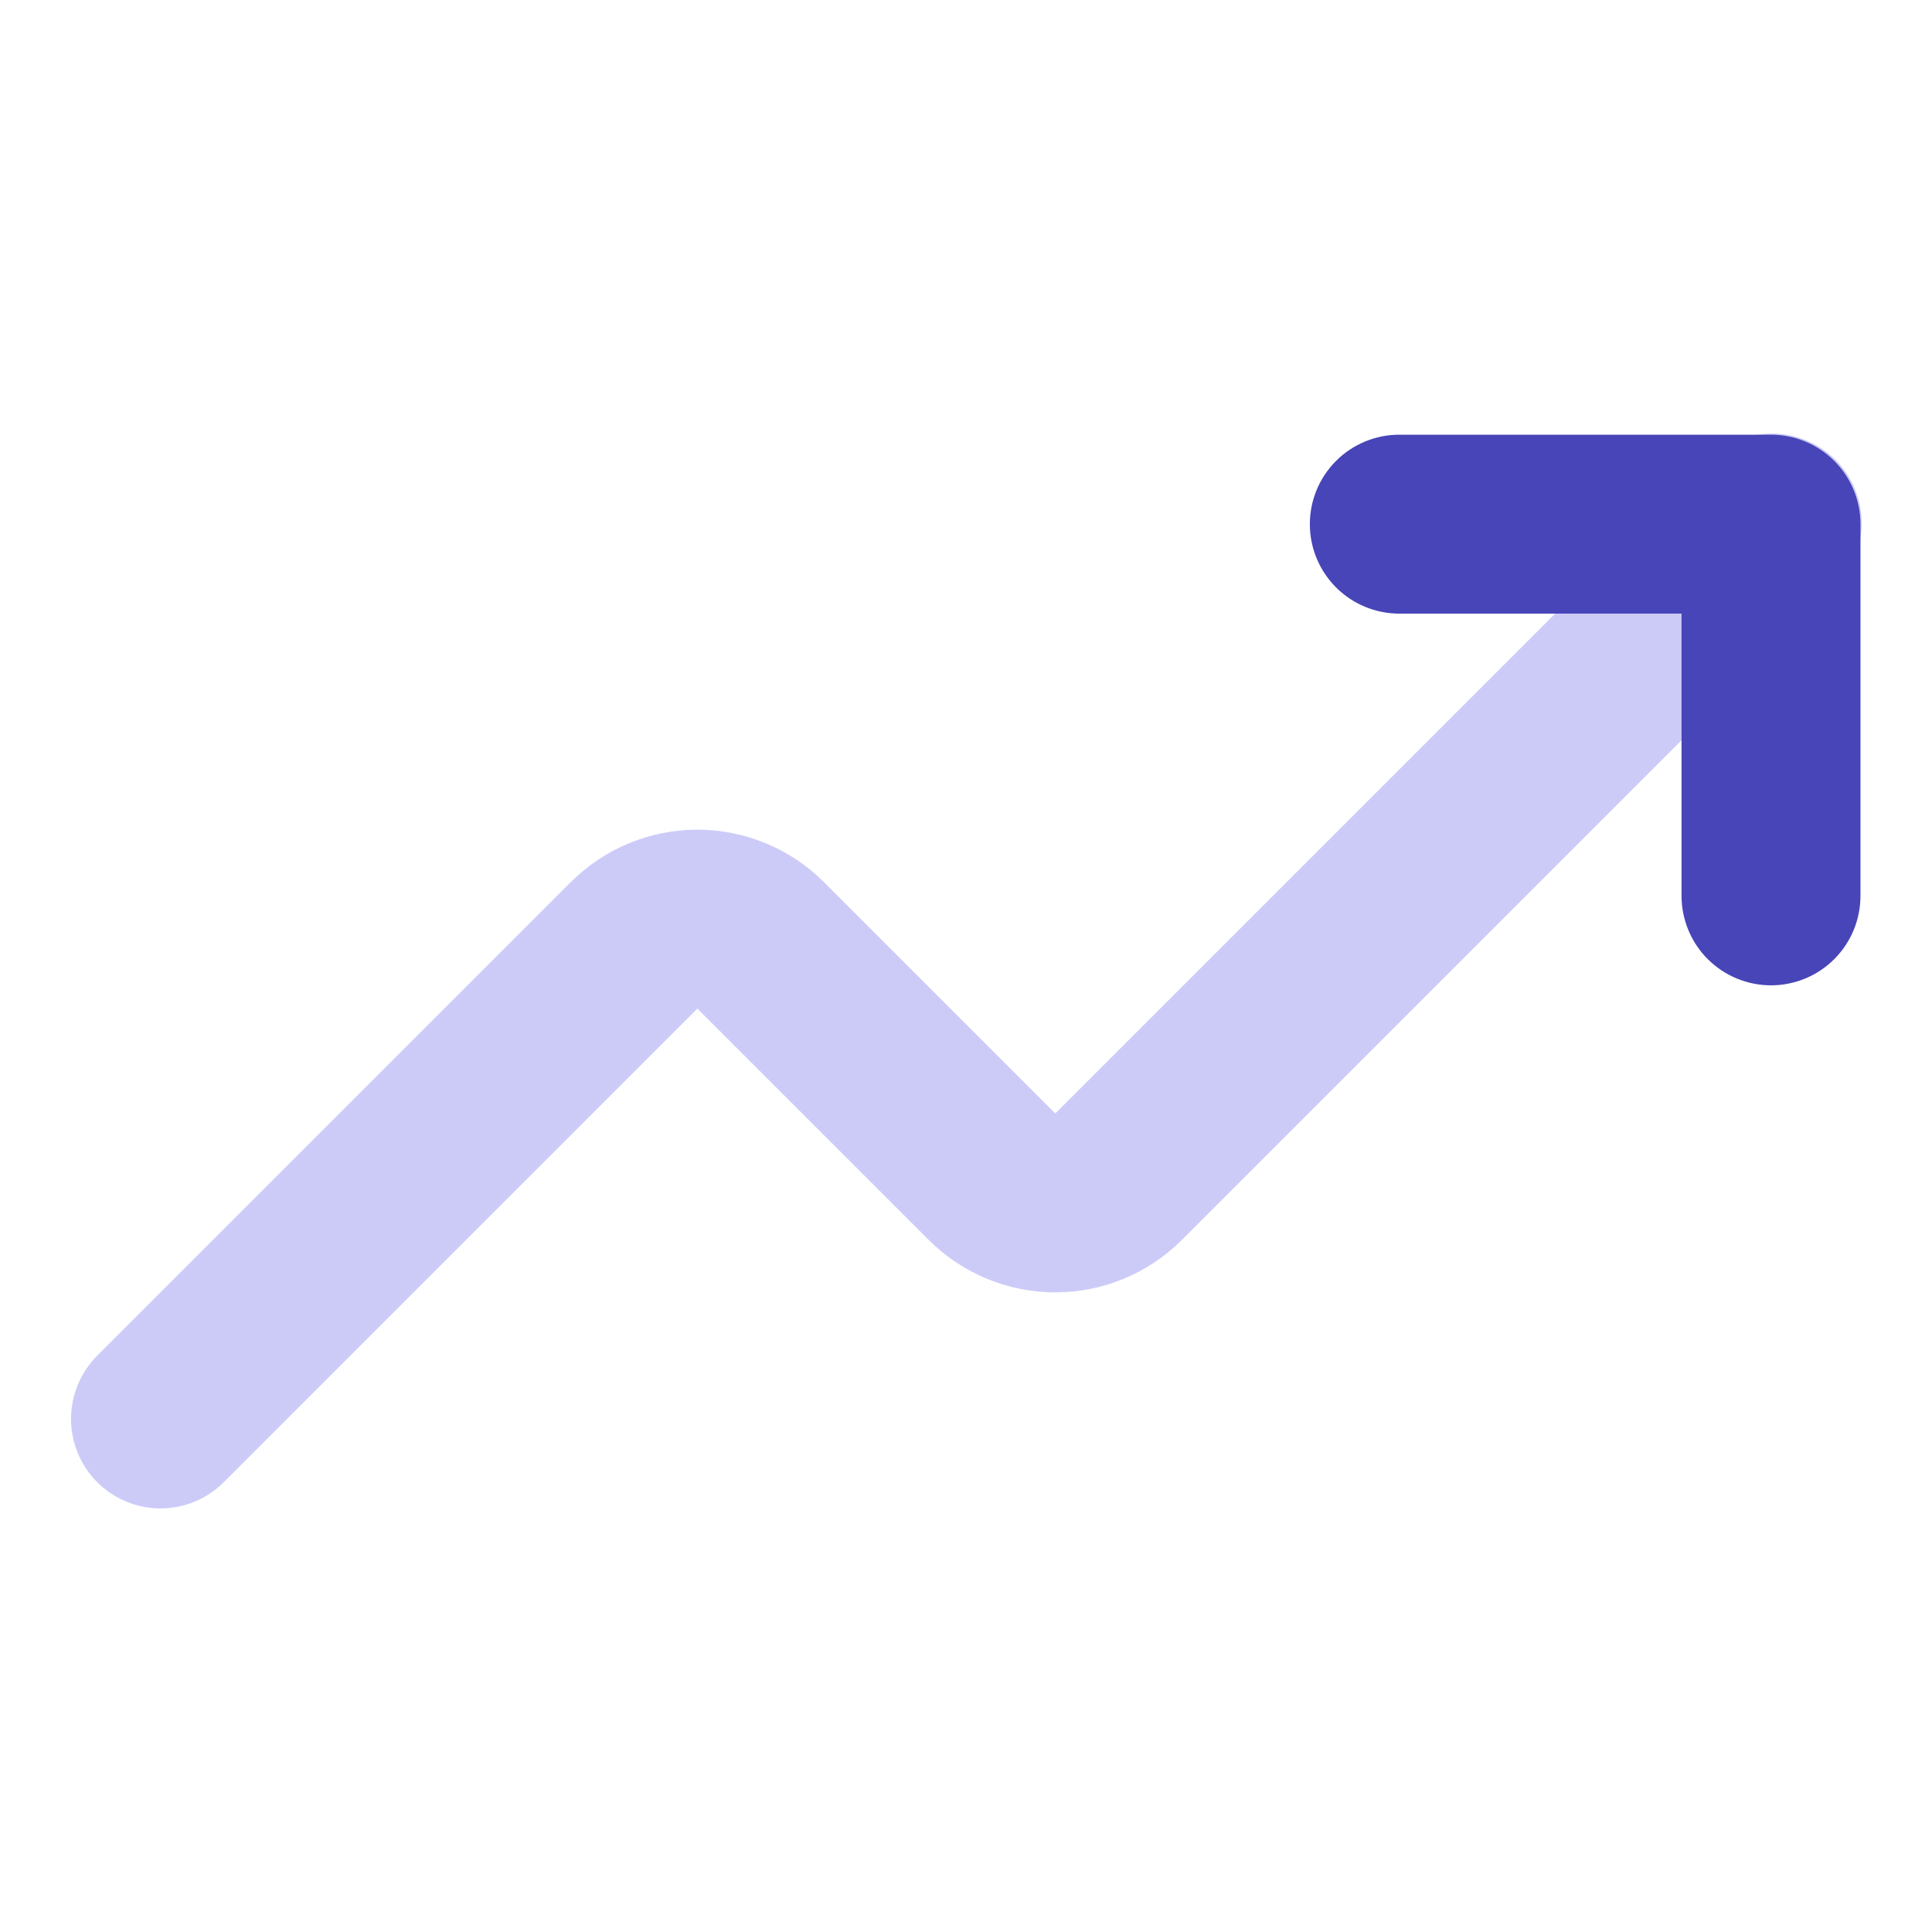 <svg width="41" height="41" viewBox="0 0 41 41" fill="none" xmlns="http://www.w3.org/2000/svg">
<path d="M3.406 32.011C3.031 32.011 2.664 31.899 2.352 31.691C2.039 31.482 1.796 31.185 1.652 30.838C1.509 30.492 1.471 30.11 1.544 29.742C1.618 29.373 1.798 29.035 2.064 28.769L12.114 18.719C12.827 18.007 13.792 17.607 14.799 17.607C15.806 17.607 16.772 18.007 17.484 18.719L22.395 23.629L36.243 9.781C36.418 9.6 36.628 9.455 36.859 9.355C37.091 9.256 37.34 9.203 37.593 9.201C37.845 9.199 38.095 9.247 38.328 9.343C38.561 9.438 38.773 9.579 38.952 9.757C39.13 9.936 39.271 10.148 39.366 10.381C39.462 10.614 39.51 10.864 39.508 11.117C39.506 11.369 39.453 11.618 39.354 11.85C39.254 12.081 39.109 12.291 38.928 12.466L25.08 26.314C24.368 27.026 23.402 27.426 22.395 27.426C21.388 27.426 20.422 27.026 19.71 26.314L14.799 21.404L4.749 31.454C4.393 31.811 3.91 32.011 3.406 32.011Z" fill="#CCCBF8"/>
<path d="M37.584 20.91C37.08 20.91 36.597 20.71 36.241 20.354C35.885 19.998 35.685 19.515 35.685 19.011V13.022H29.696C29.192 13.022 28.709 12.822 28.353 12.466C27.997 12.11 27.797 11.627 27.797 11.123C27.797 10.62 27.997 10.137 28.353 9.781C28.709 9.425 29.192 9.225 29.696 9.225H37.584C38.087 9.225 38.57 9.425 38.926 9.781C39.282 10.137 39.482 10.62 39.482 11.123V19.011C39.482 19.515 39.282 19.998 38.926 20.354C38.57 20.71 38.087 20.91 37.584 20.91Z" fill="#4745B7"/>
</svg>
